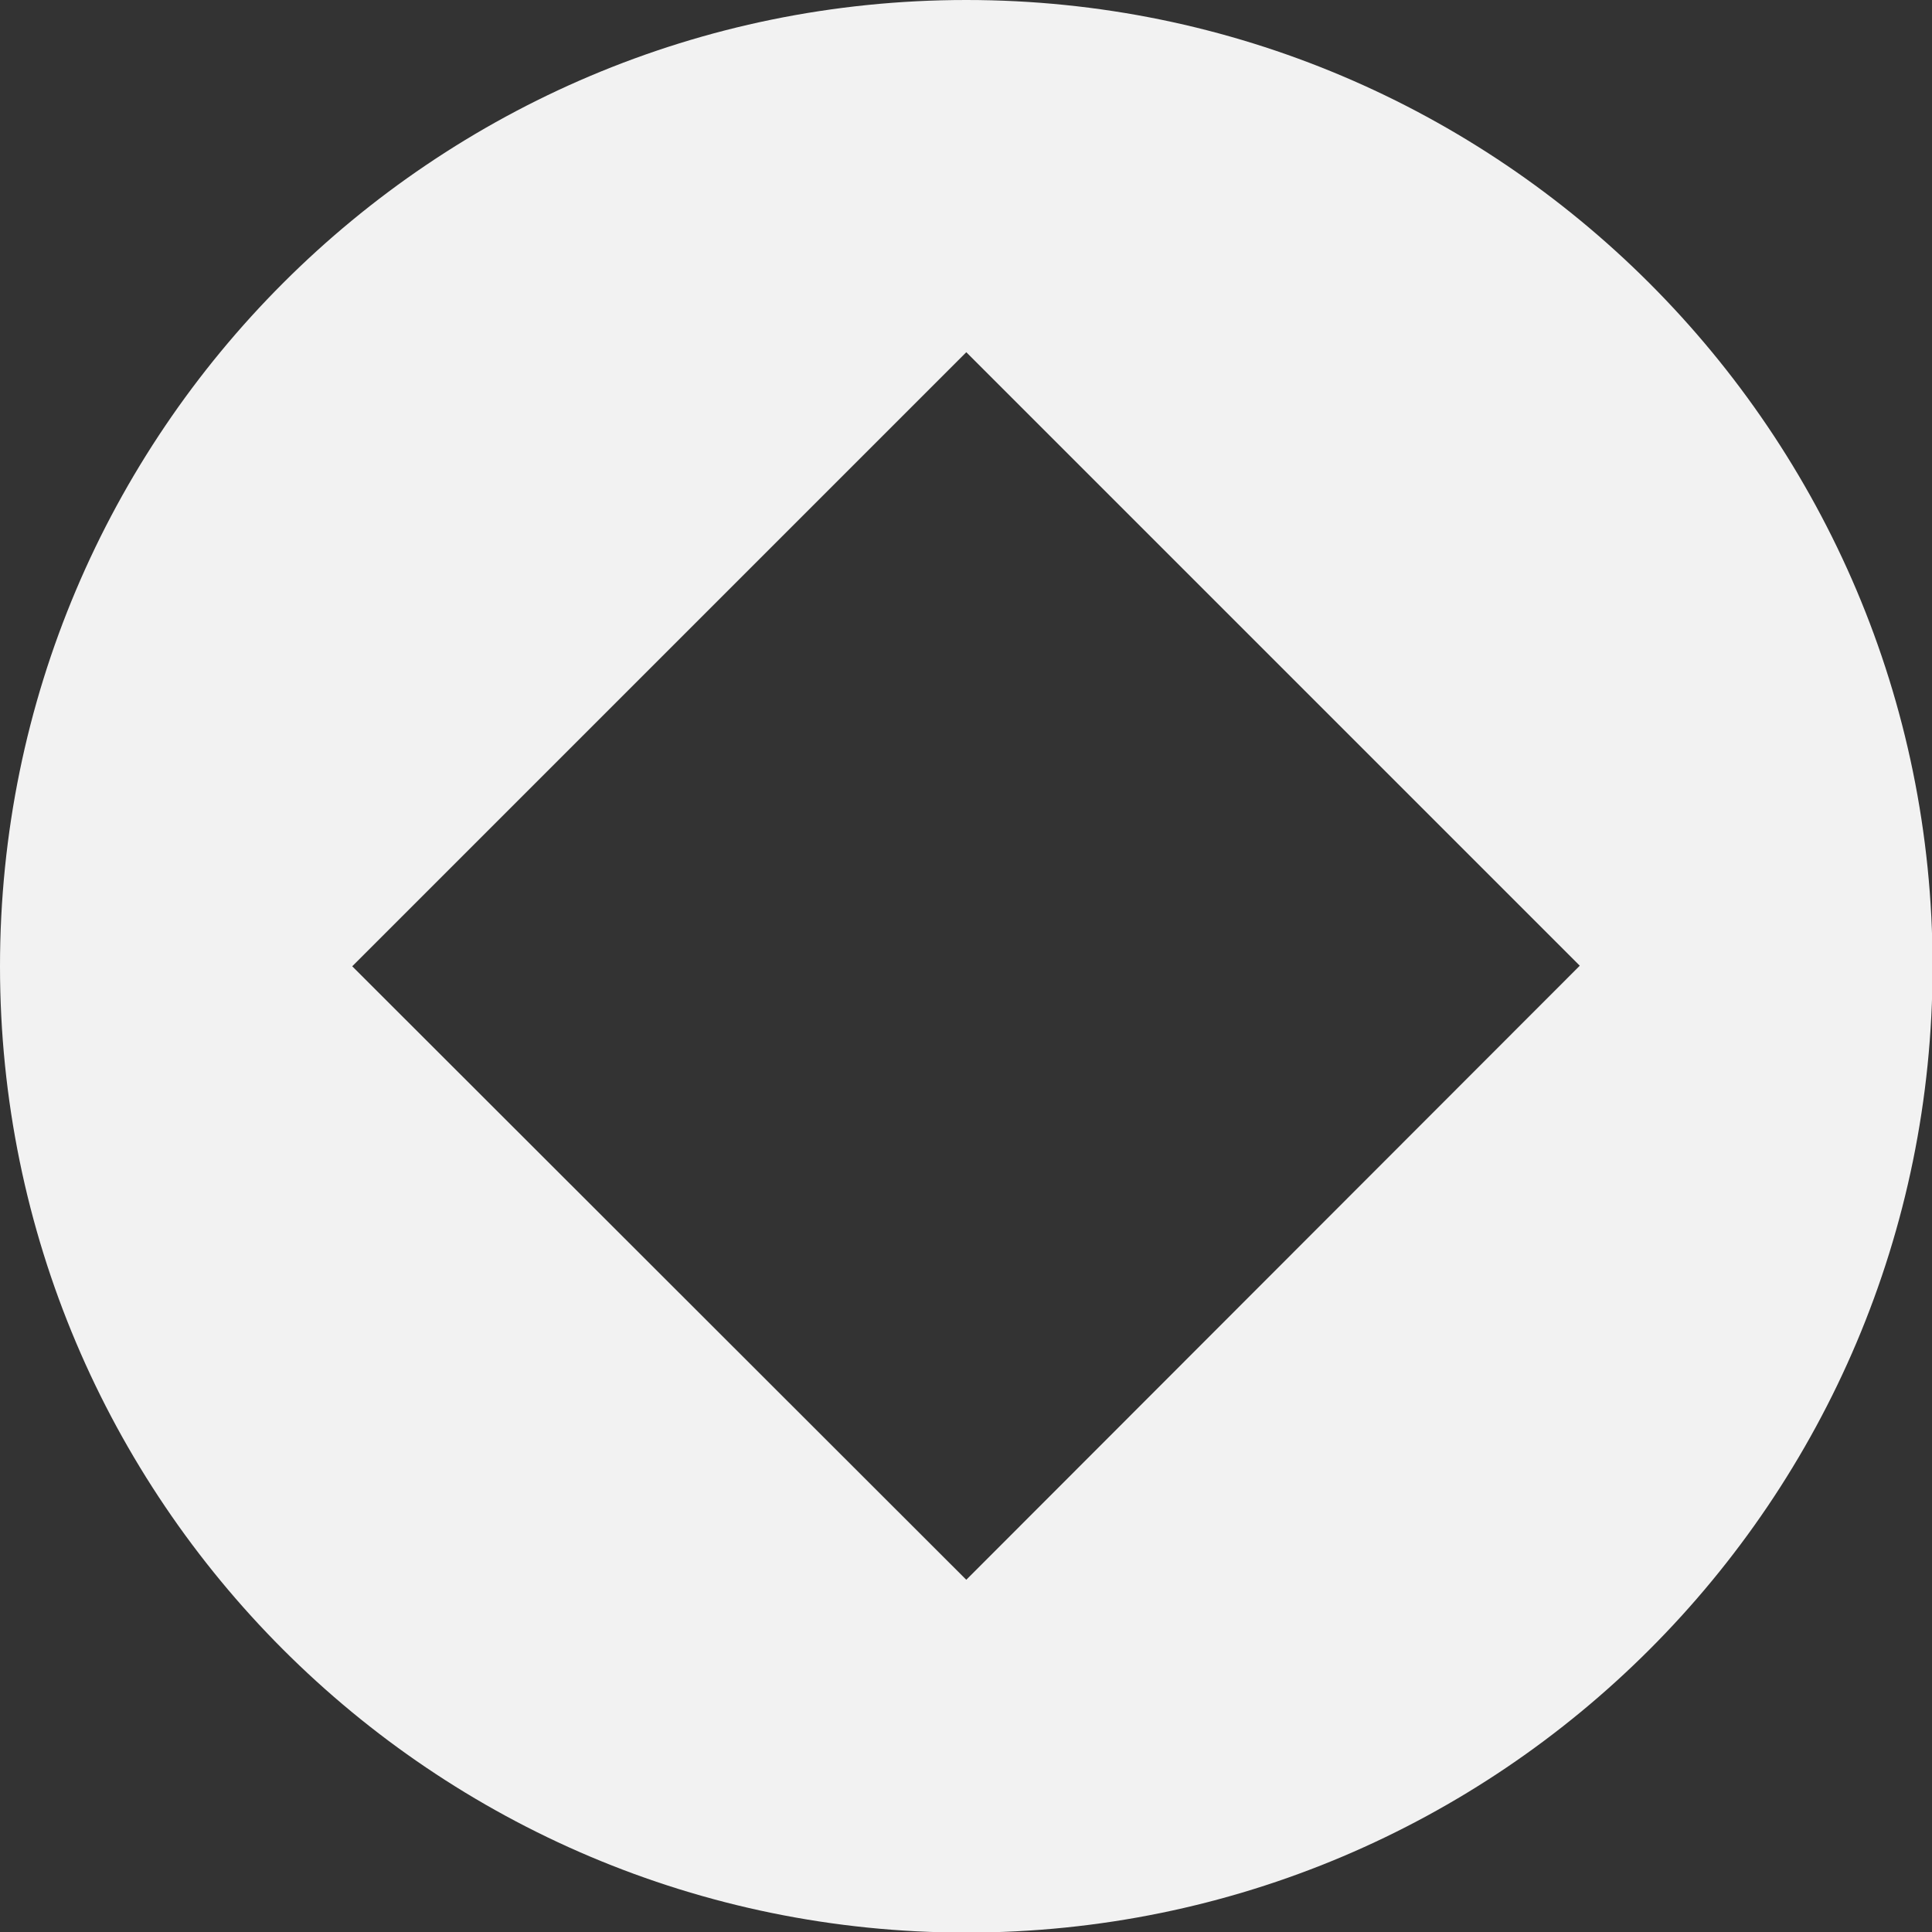 <?xml version="1.0" encoding="utf-8"?>
<!-- Generator: Adobe Illustrator 22.0.1, SVG Export Plug-In . SVG Version: 6.00 Build 0)  -->
<svg version="1.1" id="Layer_1" xmlns="http://www.w3.org/2000/svg" xmlns:xlink="http://www.w3.org/1999/xlink" x="0px" y="0px"
	 viewBox="0 0 333.5 333.5" style="enable-background:new 0 0 333.5 333.5;" xml:space="preserve">
<rect x="0" y="0" width="333.5" height="333.5" fill="#333333" stroke="none"/>
<style type="text/css">
	.st0{fill:#F2F2F2;}
</style>
<path class="st0" d="M166.8,0C74.7,0,0,74.7,0,166.8s74.7,166.8,166.8,166.8s166.8-74.7,166.8-166.8S258.8,0,166.8,0z M166.8,272.7
	L60.8,166.8L166.8,60.8l105.9,105.9L166.8,272.7z"/>
</svg>
